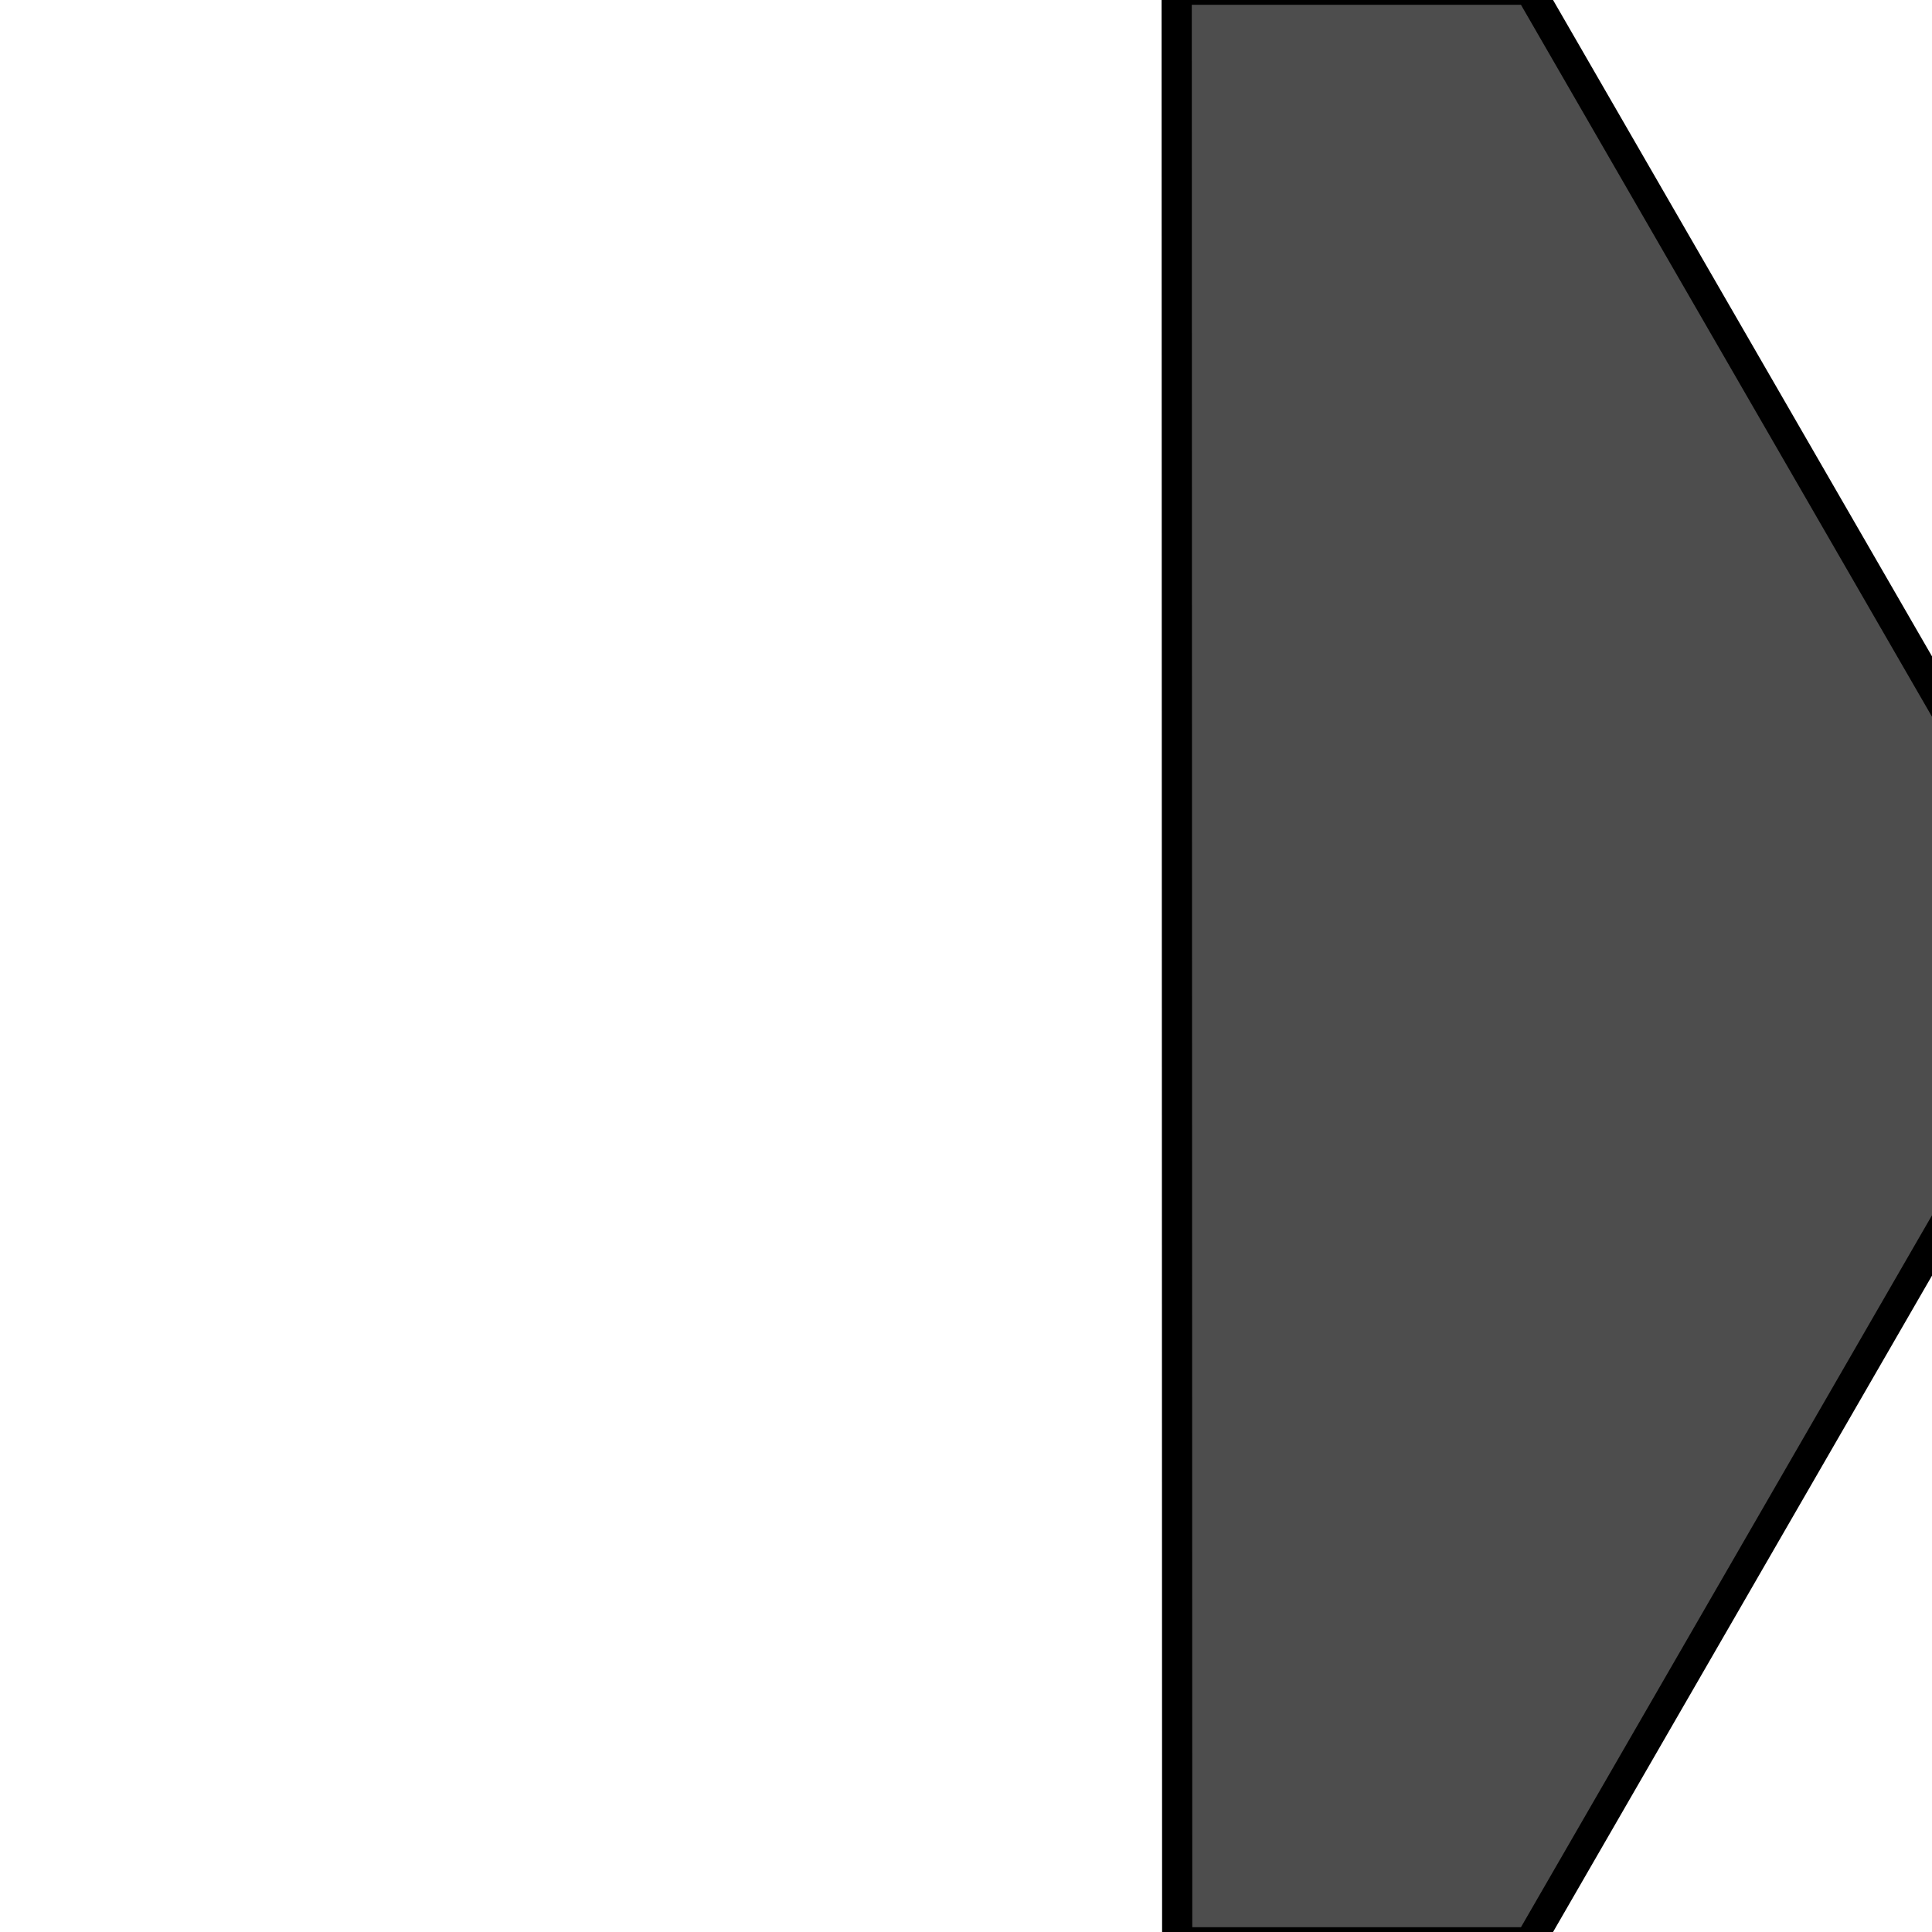 <?xml version="1.0" encoding="UTF-8" standalone="no"?>
<!-- Created with Inkscape (http://www.inkscape.org/) -->

<svg
   xmlns:dc="http://purl.org/dc/elements/1.1/"
   xmlns:cc="http://creativecommons.org/ns#"
   xmlns:rdf="http://www.w3.org/1999/02/22-rdf-syntax-ns#"
   xmlns:svg="http://www.w3.org/2000/svg"
   xmlns="http://www.w3.org/2000/svg"
   xmlns:sodipodi="http://sodipodi.sourceforge.net/DTD/sodipodi-0.dtd"
   xmlns:inkscape="http://www.inkscape.org/namespaces/inkscape"
   width="256"
   height="256"
   id="svg2"
   version="1.1"
   inkscape:version="0.91 r13725"
   sodipodi:docname="wall_tile.svg"
   inkscape:export-filename="C:\Users\Sam\OneDrive\LD36\Assets\Sprites\wall_tile.png"
   inkscape:export-xdpi="90"
   inkscape:export-ydpi="90">
  <defs
     id="defs4" />
  <sodipodi:namedview
     id="base"
     pagecolor="#ffffff"
     bordercolor="#666666"
     borderopacity="1.0"
     inkscape:pageopacity="0.0"
     inkscape:pageshadow="2"
     inkscape:zoom="1.4142136"
     inkscape:cx="48.778911"
     inkscape:cy="115.20834"
     inkscape:document-units="px"
     inkscape:current-layer="layer1"
     showgrid="false"
     inkscape:window-width="1304"
     inkscape:window-height="745"
     inkscape:window-x="-8"
     inkscape:window-y="-8"
     inkscape:window-maximized="1" />
  <g
     inkscape:label="Layer 1"
     inkscape:groupmode="layer"
     id="layer1"
     transform="translate(0,-796.362)">
    <path
       style="fill:#ffff00;stroke-width:2;stroke-miterlimit:4;stroke-dasharray:none"
       d=""
       id="path4158"
       inkscape:connector-curvature="0"
       transform="translate(0,796.362)" />
    <path
       style="fill:#ffff00;stroke-width:2;stroke-miterlimit:4;stroke-dasharray:none"
       d=""
       id="path4180"
       inkscape:connector-curvature="0"
       transform="translate(0,796.362)" />
    <path
       style="fill:#4d4d4d;stroke-width:2;stroke-miterlimit:4;stroke-dasharray:none"
       d="M 156.968,0.009 C 156.46,13.126 155.4,242.413 155.255,255.595 l 46.25,0.911 c 3.242,-3.542 5.083,-8.486 7.779,-12.575 22.223,-38.496 44.446,-76.991 66.669,-115.487 -1.446,-4.579 -4.807,-8.646 -7,-13.025 C 246.818,77.082 224.684,38.744 202.551,0.406 c -4.685,-1.055 -9.887,-0.216 -14.774,-0.533 -10.177,0.081 -20.475,-0.404 -30.576,0.03 z"
       id="path4388"
       inkscape:connector-curvature="0"
       transform="translate(0,796.362)"
       sodipodi:nodetypes="cccccccccc" />
    <path
       style="fill:none;fill-rule:evenodd;stroke:#000000;stroke-width:4;stroke-linecap:butt;stroke-linejoin:miter;stroke-miterlimit:4;stroke-dasharray:none;stroke-opacity:1"
       d="m 155.918,-1.365 0.066,258.732 46.705,0 L 277.379,128 202.689,-1.365 Z"
       transform="translate(0,796.362)"
       id="path3340"
       inkscape:connector-curvature="0"
       sodipodi:nodetypes="cccccc" />
  </g>
</svg>
